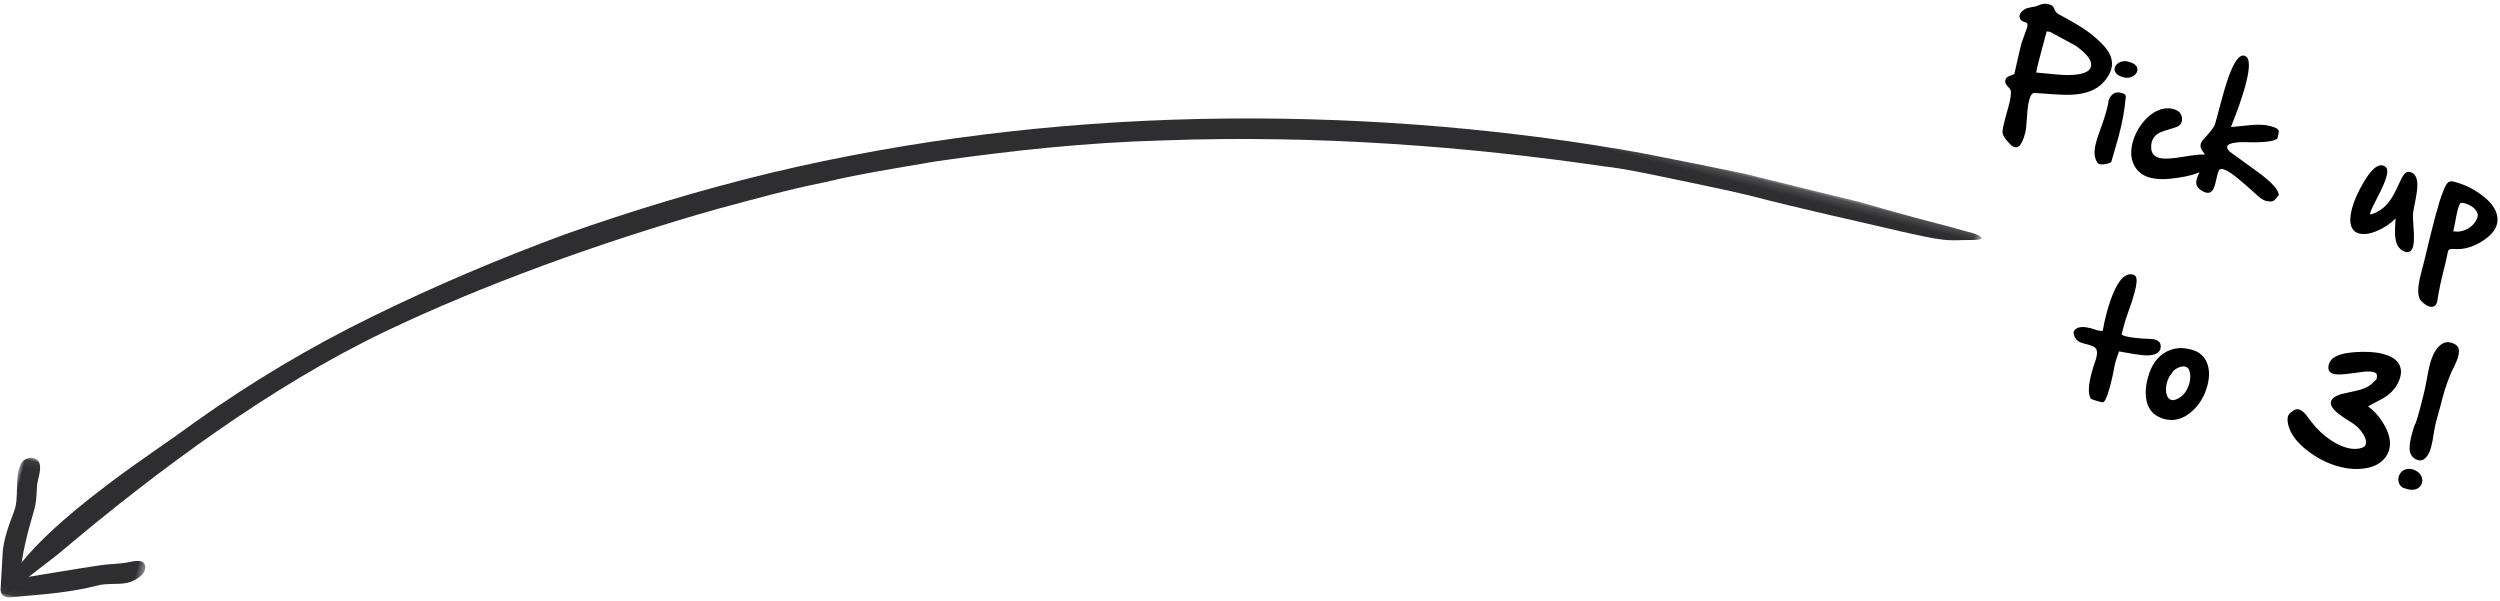 <?xml version="1.0" encoding="UTF-8"?>
<svg width="316px" height="76px" viewBox="0 0 316 76" version="1.1" xmlns="http://www.w3.org/2000/svg" xmlns:xlink="http://www.w3.org/1999/xlink">
    <!-- Generator: Sketch 53.2 (72643) - https://sketchapp.com -->
    <title>Group 11</title>
    <desc>Created with Sketch.</desc>
    <defs>
        <polygon id="path-1" points="0.453 0.161 232.453 0.161 232.453 104.913 0.453 104.913"></polygon>
        <polygon id="path-3" points="0 0.06 18.535 0.06 18.535 17.95 0 17.95"></polygon>
    </defs>
    <g id="Page-2" stroke="none" stroke-width="1" fill="none" fill-rule="evenodd">
        <g id="Group-11" transform="translate(158.907, 44.5) rotate(-345) translate(-158.907, -44.5) translate(9.907, -28)">
            <path d="M234.96,12.886 C237.058,12.552 238.362,12.314 238.872,12.174 C240.594,11.699 241.456,11.11 241.456,10.407 L241.456,10.372 C241.456,9.634 240.6,8.948 238.889,8.315 C238.743,8.269 237.553,7.984 235.321,7.463 L234.908,7.516 C234.902,8.547 234.899,9.335 234.899,9.88 C234.899,11.485 234.919,12.487 234.96,12.886 Z M239.882,6.18 C241.593,6.859 242.751,7.551 243.354,8.254 C243.799,8.775 244.022,9.358 244.022,10.003 C244.022,10.583 243.846,11.21 243.495,11.884 C242.897,13.044 241.734,13.896 240.005,14.441 C239.414,14.629 238.643,14.813 237.694,14.995 C236.264,15.271 235.514,15.414 235.444,15.426 C235.157,15.49 235.013,15.842 235.013,16.48 C235.013,16.803 235.048,17.195 235.119,17.658 C235.16,17.939 235.262,18.487 235.426,19.302 C235.544,19.911 235.602,20.312 235.602,20.506 L235.602,20.708 C235.602,21.593 235.491,22.173 235.268,22.448 C235.127,22.618 234.958,22.703 234.758,22.703 C234.524,22.703 234.249,22.589 233.932,22.36 C233.294,21.985 232.919,21.622 232.807,21.271 C232.725,21.007 232.684,20.389 232.684,19.416 C232.684,19.141 232.687,18.842 232.693,18.52 C232.699,18.344 232.702,18.177 232.702,18.019 C232.702,16.917 232.611,16.205 232.429,15.883 C232.388,15.807 232.215,15.675 231.911,15.487 C231.647,15.323 231.498,15.133 231.462,14.916 C231.457,14.875 231.454,14.834 231.454,14.793 C231.454,14.6 231.544,14.418 231.726,14.248 L232.35,13.791 C232.274,12.068 232.227,10.762 232.21,9.871 C232.21,9.771 232.227,9.534 232.262,9.159 C232.309,8.755 232.335,8.444 232.341,8.228 L232.341,8.122 C232.371,7.94 232.385,7.782 232.385,7.647 C232.385,7.284 232.268,7.103 232.034,7.103 L231.919,7.103 C231.533,7.103 231.272,6.968 231.137,6.698 C231.09,6.604 231.067,6.505 231.067,6.399 C231.067,6.142 231.213,5.852 231.506,5.529 C231.653,5.371 231.896,5.219 232.236,5.072 C232.599,4.914 232.848,4.776 232.983,4.659 C233.387,4.313 233.803,4.141 234.231,4.141 C234.284,4.141 234.336,4.144 234.389,4.149 C234.7,4.149 234.931,4.27 235.084,4.51 C235.265,4.791 235.511,4.967 235.822,5.037 C237.726,5.482 239.08,5.863 239.882,6.18 Z M245.532,10.601 C245.139,10.577 244.843,10.469 244.644,10.275 C244.48,10.123 244.398,9.941 244.398,9.73 L244.398,9.704 C244.41,9.382 244.571,9.101 244.881,8.86 C245.162,8.649 245.485,8.544 245.848,8.544 C245.918,8.544 245.989,8.547 246.059,8.553 C246.434,8.553 246.73,8.635 246.947,8.799 C247.152,8.951 247.254,9.153 247.254,9.405 C247.254,9.71 247.117,9.982 246.841,10.223 C246.548,10.486 246.194,10.618 245.778,10.618 C245.702,10.618 245.619,10.612 245.532,10.601 Z M246.12,12.578 C246.525,12.578 246.727,12.751 246.727,13.097 C246.991,14.562 247.122,16.19 247.122,17.983 C247.122,18.194 247.119,18.411 247.114,18.634 L247.061,21.279 C247.061,21.414 246.882,21.569 246.525,21.745 C246.179,21.915 245.901,22 245.69,22 C245.578,22 245.491,21.974 245.426,21.921 C244.952,21.528 244.673,20.91 244.591,20.066 C244.574,19.902 244.565,19.709 244.565,19.486 C244.565,19.006 244.6,18.379 244.67,17.605 C244.7,17.289 244.72,17.055 244.732,16.902 C244.773,16.328 244.793,15.733 244.793,15.118 C244.793,14.913 244.79,14.705 244.785,14.494 C244.779,14.365 244.764,14.213 244.741,14.037 C244.735,13.984 244.732,13.932 244.732,13.879 C244.732,13.598 244.834,13.311 245.039,13.018 C245.244,12.725 245.605,12.578 246.12,12.578 Z M251.488,18.37 C251.694,18.979 252.127,19.284 252.789,19.284 C252.895,19.284 253.006,19.275 253.123,19.258 C253.674,19.187 254.532,18.886 255.698,18.353 C256.917,17.802 257.72,17.491 258.107,17.421 C258.23,17.397 258.341,17.386 258.441,17.386 C258.944,17.386 259.211,17.658 259.24,18.203 C259.059,19.322 257.576,20.412 254.793,21.473 C253.867,21.824 253.047,22 252.332,22 C251.213,22 250.346,21.572 249.731,20.717 C249.291,20.107 249.06,19.34 249.036,18.414 L249.036,18.203 C249.036,17.4 249.189,16.604 249.493,15.812 C249.833,14.934 250.296,14.228 250.882,13.694 C251.503,13.138 252.174,12.859 252.895,12.859 L252.956,12.859 C253.624,12.859 254.061,13.138 254.266,13.694 C254.319,13.841 254.345,13.979 254.345,14.107 C254.345,14.5 254.113,14.831 253.651,15.101 C252.695,15.675 252.112,16.07 251.902,16.287 C251.532,16.668 251.348,17.104 251.348,17.597 C251.348,17.837 251.395,18.095 251.488,18.37 Z M261.172,16.208 C261.195,16.208 262.558,16.729 265.259,17.772 C267.351,18.581 268.461,19.302 268.59,19.935 C268.578,19.935 268.499,20.107 268.352,20.453 C268.206,20.805 267.975,20.98 267.658,20.98 C267.529,21.021 267.394,21.042 267.254,21.042 C266.967,21.042 266.647,20.963 266.296,20.805 C266.138,20.74 265.912,20.629 265.619,20.471 C265.32,20.307 265.103,20.195 264.969,20.137 L264.977,20.137 L263.967,19.645 C263.398,19.363 262.912,19.141 262.508,18.977 C261.834,18.707 261.324,18.572 260.978,18.572 C260.68,18.572 260.51,18.678 260.469,18.889 C260.445,19.006 260.434,19.179 260.434,19.407 C260.434,19.565 260.439,19.747 260.451,19.952 C260.463,20.198 260.469,20.412 260.469,20.594 C260.469,20.816 260.46,20.992 260.442,21.121 C260.372,21.701 260.091,21.991 259.599,21.991 C259.382,21.991 259.121,21.933 258.816,21.815 C258.383,21.651 258.134,21.35 258.069,20.91 C258.058,20.834 258.052,20.749 258.052,20.655 C258.052,20.38 258.102,20.02 258.201,19.574 C258.353,18.877 258.435,18.42 258.447,18.203 L258.447,18.124 C258.447,17.696 258.312,17.386 258.043,17.192 C257.662,16.923 257.448,16.645 257.401,16.357 C257.395,16.322 257.393,16.284 257.393,16.243 C257.393,16.032 257.466,15.789 257.612,15.514 C258.181,14.424 258.474,13.715 258.491,13.387 C258.497,13.246 258.5,12.871 258.5,12.262 L258.5,10.319 C258.5,9.382 258.515,8.6 258.544,7.973 C258.673,5.336 259.106,4.018 259.845,4.018 L259.915,4.018 C260.595,4.1 260.935,5.283 260.935,7.568 C260.935,8.998 260.8,10.864 260.53,13.167 C260.794,13.079 261.184,12.936 261.699,12.736 C262.291,12.502 262.71,12.341 262.956,12.253 C263.882,11.925 264.658,11.761 265.285,11.761 C265.355,11.761 265.423,11.764 265.487,11.77 C266.032,11.77 266.363,11.866 266.48,12.06 C266.545,12.165 266.577,12.487 266.577,13.026 C266.413,13.384 265.572,13.785 264.055,14.23 C262.912,14.488 262.118,14.708 261.673,14.89 C261.028,15.147 260.706,15.408 260.706,15.672 C260.706,15.848 260.861,16.026 261.172,16.208 Z M286.093,19.416 C286.48,20.5 286.673,21.291 286.673,21.789 C286.673,22.398 286.413,22.703 285.891,22.703 C285.534,22.703 285.191,22.565 284.863,22.29 C284.406,21.909 284.048,21.068 283.791,19.768 C283.714,19.381 283.656,19.105 283.615,18.941 C283.187,19.715 282.598,20.403 281.848,21.007 C281.045,21.651 280.319,21.974 279.669,21.974 C279.141,21.974 278.731,21.748 278.438,21.297 C278.127,20.811 277.972,20.084 277.972,19.117 C277.972,18.109 278.163,16.923 278.544,15.558 C279.024,13.806 279.616,12.918 280.319,12.895 L280.328,12.895 C280.585,12.895 280.785,12.979 280.925,13.149 C281.066,13.325 281.136,13.645 281.136,14.107 C281.136,14.793 280.987,15.789 280.688,17.096 C280.46,18.104 280.345,18.763 280.345,19.073 C280.345,19.185 280.36,19.252 280.389,19.275 C280.419,19.275 280.46,19.261 280.512,19.231 C281.315,18.739 281.91,18.021 282.296,17.078 C282.519,16.533 282.715,15.733 282.885,14.679 C282.991,14.017 283.09,13.571 283.184,13.343 C283.336,12.979 283.568,12.798 283.878,12.798 C284.488,12.798 284.916,13.22 285.162,14.063 C285.308,14.556 285.414,15.373 285.478,16.516 C285.513,17.119 285.548,17.523 285.584,17.729 C285.648,18.086 285.818,18.648 286.093,19.416 Z M291.004,17.307 C291.051,17.852 291.075,18.247 291.075,18.493 L291.075,18.616 C291.684,18.575 292.229,18.335 292.709,17.896 C293.184,17.45 293.471,16.917 293.571,16.296 C293.582,16.237 293.588,16.182 293.588,16.129 C293.588,15.895 293.509,15.687 293.351,15.505 C293.099,15.206 292.706,15.004 292.173,14.898 C291.945,14.852 291.74,14.828 291.558,14.828 C291.359,14.828 291.192,14.857 291.057,14.916 C290.969,15.045 290.925,15.355 290.925,15.848 C290.925,16.223 290.952,16.709 291.004,17.307 Z M295.988,15.417 C296.117,15.716 296.181,16.023 296.181,16.34 C296.181,17.184 295.724,18.08 294.81,19.029 C293.913,19.955 292.938,20.523 291.883,20.734 C291.473,20.816 291.233,20.907 291.162,21.007 C291.121,21.06 291.101,21.174 291.101,21.35 C291.101,21.443 291.107,21.555 291.119,21.684 C291.148,22.018 291.162,22.299 291.162,22.527 L291.171,22.844 C291.189,24.842 291.268,26.424 291.409,27.59 C291.414,27.66 291.417,27.728 291.417,27.792 C291.417,28.032 291.356,28.223 291.233,28.363 C291.098,28.516 290.905,28.592 290.653,28.592 C290.307,28.592 289.914,28.46 289.475,28.196 C289.047,27.938 288.763,27.341 288.622,26.403 C288.552,25.905 288.517,25.167 288.517,24.188 L288.517,23.292 C288.441,20.854 288.403,18.889 288.403,17.395 C288.403,15.848 288.444,14.805 288.526,14.266 C288.578,13.527 288.696,13.038 288.877,12.798 C289.006,12.634 289.217,12.552 289.51,12.552 L289.765,12.552 C290.949,12.552 292.135,12.786 293.325,13.255 C294.725,13.8 295.613,14.521 295.988,15.417 Z M259.029,42 C259.129,42.188 259.179,42.366 259.179,42.536 C259.179,42.671 259.15,42.797 259.091,42.914 C258.857,43.395 258.256,43.723 257.289,43.898 C256.692,44.004 255.78,44.104 254.556,44.197 L254.204,44.224 C254.198,44.265 254.19,44.382 254.178,44.575 C254.137,45.067 254.116,45.451 254.116,45.727 C254.116,45.844 254.119,45.94 254.125,46.017 C254.19,46.655 254.231,47.458 254.248,48.425 L254.248,48.82 C254.248,50.162 254.134,50.871 253.905,50.947 C253.894,50.982 253.741,51 253.448,51 C252.739,51 252.356,50.971 252.297,50.912 C251.805,50.432 251.559,49.374 251.559,47.739 C251.559,47.241 251.582,46.693 251.629,46.096 C251.635,45.984 251.638,45.876 251.638,45.771 C251.638,45.261 251.541,44.9 251.348,44.689 C251.178,44.502 250.803,44.408 250.223,44.408 L250.065,44.408 C249.971,44.414 249.883,44.417 249.801,44.417 C249.408,44.417 249.11,44.382 248.904,44.312 C248.5,44.171 248.21,43.875 248.034,43.424 L248.034,43.371 C248.034,43.154 248.108,42.973 248.254,42.826 C248.582,42.486 249.192,42.316 250.082,42.316 C250.281,42.316 250.451,42.325 250.592,42.343 C250.703,42.354 250.806,42.36 250.9,42.36 C251.122,42.36 251.336,42.319 251.541,42.237 C251.471,41.464 251.436,40.702 251.436,39.952 C251.436,39.372 251.456,38.801 251.497,38.238 C251.632,36.527 251.957,35.388 252.473,34.819 C252.725,34.538 253.024,34.397 253.369,34.397 L253.457,34.397 C253.598,34.397 253.721,34.453 253.826,34.564 C254.061,34.816 254.178,35.49 254.178,36.586 C254.178,37.23 254.137,38.019 254.055,38.95 C254.002,39.56 253.973,39.958 253.967,40.146 C253.961,40.356 253.958,40.632 253.958,40.972 L253.958,42.018 C253.958,42.111 254.137,42.158 254.494,42.158 C254.57,42.158 254.655,42.155 254.749,42.149 C255.294,42.12 255.971,42.026 256.779,41.868 C256.82,41.856 256.911,41.833 257.052,41.798 C257.55,41.669 257.931,41.604 258.194,41.604 C258.616,41.604 258.895,41.736 259.029,42 Z M261.365,45.182 C261.172,45.551 261.075,45.973 261.075,46.447 L261.075,46.57 C261.087,47.104 261.204,47.555 261.427,47.924 C261.632,48.27 261.878,48.442 262.165,48.442 C262.487,48.442 262.83,48.226 263.193,47.792 C263.568,47.347 263.779,46.775 263.826,46.078 C263.832,45.984 263.835,45.894 263.835,45.806 C263.835,45.22 263.7,44.713 263.431,44.285 C263.272,44.039 263.064,43.916 262.807,43.916 C262.502,43.916 262.191,44.062 261.875,44.355 C261.57,44.631 261.4,44.906 261.365,45.182 Z M263.044,41.64 C263.976,41.64 264.72,41.991 265.276,42.694 C265.833,43.397 266.111,44.338 266.111,45.516 C266.111,46.904 265.754,48.135 265.039,49.207 C264.23,50.402 263.199,51 261.945,51 C261.699,51 261.447,50.974 261.189,50.921 C260.199,50.728 259.481,50.104 259.036,49.049 C258.737,48.334 258.588,47.511 258.588,46.579 C258.588,46.345 258.597,46.104 258.614,45.858 C258.708,44.575 259.144,43.553 259.924,42.791 C260.697,42.023 261.685,41.64 262.886,41.64 L263.044,41.64 Z M286.41,42.791 C287.464,43.201 288.402,43.86 289.222,44.769 C290.007,45.642 290.4,46.503 290.4,47.353 C290.4,47.558 290.379,47.76 290.338,47.959 C290.098,49.049 289.36,49.872 288.124,50.429 C287.157,50.868 286.067,51.088 284.854,51.088 L284.757,51.088 C283.38,51.088 281.977,50.798 280.547,50.218 C278.883,49.538 277.779,48.662 277.234,47.59 C277.046,47.221 276.953,46.913 276.953,46.667 C276.953,46.603 276.959,46.541 276.97,46.482 C277.035,46.213 277.249,45.911 277.612,45.577 C277.735,45.472 277.887,45.419 278.069,45.419 C278.321,45.419 278.623,45.53 278.974,45.753 C279.056,45.8 279.405,46.066 280.02,46.553 C280.911,47.25 281.921,47.786 283.052,48.161 C283.826,48.413 284.529,48.539 285.162,48.539 C285.607,48.539 286.017,48.478 286.392,48.354 C286.955,48.161 287.274,47.912 287.35,47.607 C287.362,47.549 287.368,47.493 287.368,47.44 C287.368,47.206 287.253,46.948 287.025,46.667 C286.462,45.999 285.745,45.539 284.872,45.287 C283.594,44.912 282.733,44.569 282.288,44.259 C281.913,43.989 281.725,43.705 281.725,43.406 C281.725,43.02 282.044,42.615 282.683,42.193 C282.765,42.141 283.38,41.818 284.529,41.227 C285.209,40.881 285.724,40.468 286.076,39.987 C286.134,39.87 286.293,39.612 286.55,39.214 L286.55,39.161 C286.55,38.892 286.489,38.678 286.366,38.52 C286.272,38.455 286.131,38.423 285.944,38.423 C285.692,38.423 285.376,38.484 284.995,38.607 C284.877,38.648 284.198,38.927 282.956,39.442 C282.141,39.782 281.538,39.952 281.145,39.952 L281.11,39.952 C280.536,39.929 280.249,39.604 280.249,38.977 L280.249,38.915 C280.249,38.019 281.154,37.254 282.964,36.621 C284.353,36.141 285.525,35.9 286.48,35.9 L286.577,35.9 C287.749,35.9 288.557,36.217 289.002,36.85 C289.254,37.207 289.38,37.638 289.38,38.142 C289.38,38.511 289.316,38.918 289.187,39.363 C288.988,40.055 288.584,40.708 287.974,41.323 C287.834,41.464 287.561,41.716 287.157,42.079 C286.805,42.396 286.556,42.633 286.41,42.791 Z M293.826,49.014 C294.341,49.014 294.757,49.157 295.074,49.444 C295.355,49.696 295.495,50.004 295.495,50.367 C295.495,50.719 295.358,51.012 295.082,51.246 C294.784,51.492 294.382,51.615 293.878,51.615 C293.714,51.615 293.538,51.604 293.351,51.58 C293.052,51.521 292.818,51.357 292.648,51.088 C292.519,50.871 292.454,50.637 292.454,50.385 L292.454,50.288 C292.472,49.972 292.583,49.699 292.788,49.471 C293.035,49.201 293.38,49.049 293.826,49.014 Z M295.504,32.666 C295.686,32.895 295.777,33.255 295.777,33.747 C295.777,34.146 295.718,34.623 295.601,35.18 C295.548,35.432 295.513,35.604 295.495,35.698 C295.314,36.8 295.223,37.978 295.223,39.231 L295.223,39.697 C295.229,40.072 295.232,40.4 295.232,40.682 C295.232,40.963 295.229,41.2 295.223,41.394 C295.217,41.675 295.214,41.938 295.214,42.185 C295.214,42.735 295.235,43.192 295.276,43.556 L295.32,44.004 C295.396,44.637 295.434,45.176 295.434,45.621 C295.434,45.932 295.416,46.198 295.381,46.421 C295.217,47.288 294.848,47.722 294.274,47.722 C293.975,47.722 293.697,47.634 293.439,47.458 C293.163,47.259 292.973,46.978 292.868,46.614 C292.733,46.151 292.665,45.519 292.665,44.716 C292.665,44.294 292.686,43.822 292.727,43.301 L292.771,43.397 C292.806,42.806 292.824,42.108 292.824,41.306 C292.824,40.854 292.818,40.374 292.806,39.864 L292.788,38.985 C292.788,38.845 292.768,38.522 292.727,38.019 C292.627,36.841 292.577,35.977 292.577,35.426 C292.577,35.309 292.583,35.206 292.595,35.118 C292.654,34.046 292.923,33.249 293.404,32.728 C293.679,32.44 294.01,32.297 294.397,32.297 L294.502,32.297 C294.989,32.314 295.323,32.437 295.504,32.666 Z" id="Pickupto3!" fill="#000000" fill-rule="nonzero"></path>
            <g id="arrow" transform="translate(118.5, 89.043) rotate(-361) translate(-118.5, -89.043) translate(1, 36.043)">
                <g id="Group-3" transform="translate(1.197, 0)">
                    <mask id="mask-2" fill="white">
                        <use xlink:href="#path-1"></use>
                    </mask>
                    <g id="Clip-2"></g>
                    <path d="M1.383,102.237 C2.846,101.035 0.073,104.552 1.112,104.912 C1.239,104.929 2.033,103.732 3.324,102.098 C4.595,100.449 6,98.751 6.307,98.301 C15.936,84.96 27.222,71.311 39.441,61.195 C50.037,52.443 63.208,43.581 76.473,35.964 C80.477,33.757 84.511,31.441 88.768,29.431 C92.945,27.26 97.339,25.423 101.719,23.485 C110.588,19.864 119.72,16.509 129.034,13.926 C147.604,8.554 166.54,5.334 183.959,3.612 C186.527,3.261 189.476,3.176 192.63,3.049 C195.786,2.952 199.146,2.762 202.567,2.737 C209.415,2.813 216.482,2.584 222.59,2.508 C224.669,2.437 226.279,2.436 227.736,2.244 C228.581,2.135 229.407,1.92 230.221,1.677 C230.747,1.52 231.287,1.42 231.811,1.246 C232.013,1.179 232.771,0.957 232.303,0.734 C231.719,0.455 230.811,0.533 230.183,0.505 C228.929,0.45 227.672,0.438 226.416,0.421 C224.667,0.397 222.918,0.377 221.171,0.32 C219.48,0.264 217.862,0.212 216.298,0.161 C214.733,0.17 213.223,0.179 211.751,0.186 C208.807,0.194 206.016,0.2 203.241,0.207 C201.852,0.186 200.469,0.231 199.074,0.311 C197.679,0.374 196.27,0.44 194.831,0.506 C191.956,0.661 188.956,0.745 185.71,1.001 C168.617,2.305 150.865,5.279 132.884,10.168 C115.271,14.962 98.039,21.543 81.92,29.906 C73.871,34.11 66.116,38.752 58.643,43.688 C51.242,48.728 44.145,54.072 37.444,59.724 C30.764,65.342 24.599,71.473 18.848,78.194 C15.897,81.738 12.314,85.599 9.227,89.567 C6.11,93.502 3.39,97.458 1.884,100.797 C1.03,102.664 -0.571,104.536 1.383,102.237" id="Fill-1" fill="#2E2E30" mask="url(#mask-2)"></path>
                </g>
                <g id="Group-6" transform="translate(0, 87.357)">
                    <mask id="mask-4" fill="white">
                        <use xlink:href="#path-3"></use>
                    </mask>
                    <g id="Clip-5"></g>
                    <path d="M1.362,0.061 C1.275,0.063 1.191,0.072 1.112,0.087 C0.881,0.134 0.706,0.311 0.52,0.44 C0.228,0.643 0.097,1.041 0.083,1.112 C-0.325,3.216 0.918,5.176 0.697,7.166 C0.507,8.895 0.212,10.906 0.588,12.742 C0.784,13.773 0.984,14.832 1.188,15.912 L1.425,17.161 C1.534,17.74 2.13,18.089 2.687,17.898 L3.822,17.508 C7.02,16.412 10.235,15.336 13.215,13.717 C14.188,13.187 15.316,13.055 16.344,12.67 C17.161,12.365 17.877,11.792 18.332,11.043 C18.714,10.418 18.594,9.366 17.656,9.436 C17.098,9.478 16.607,9.787 16.105,10.009 C15.117,10.445 14.068,10.696 13.066,11.099 C11.149,11.867 3.434,15.224 3.434,15.224 C2.95,12.172 2.993,9.391 3.115,6.364 C3.154,5.38 2.935,4.417 2.748,3.452 C2.632,2.848 2.698,2.224 2.647,1.614 C2.604,1.093 2.439,0.304 1.861,0.122 C1.71,0.075 1.533,0.055 1.362,0.061" id="Fill-4" fill="#2E2E30" mask="url(#mask-4)"></path>
                </g>
            </g>
        </g>
    </g>
</svg>